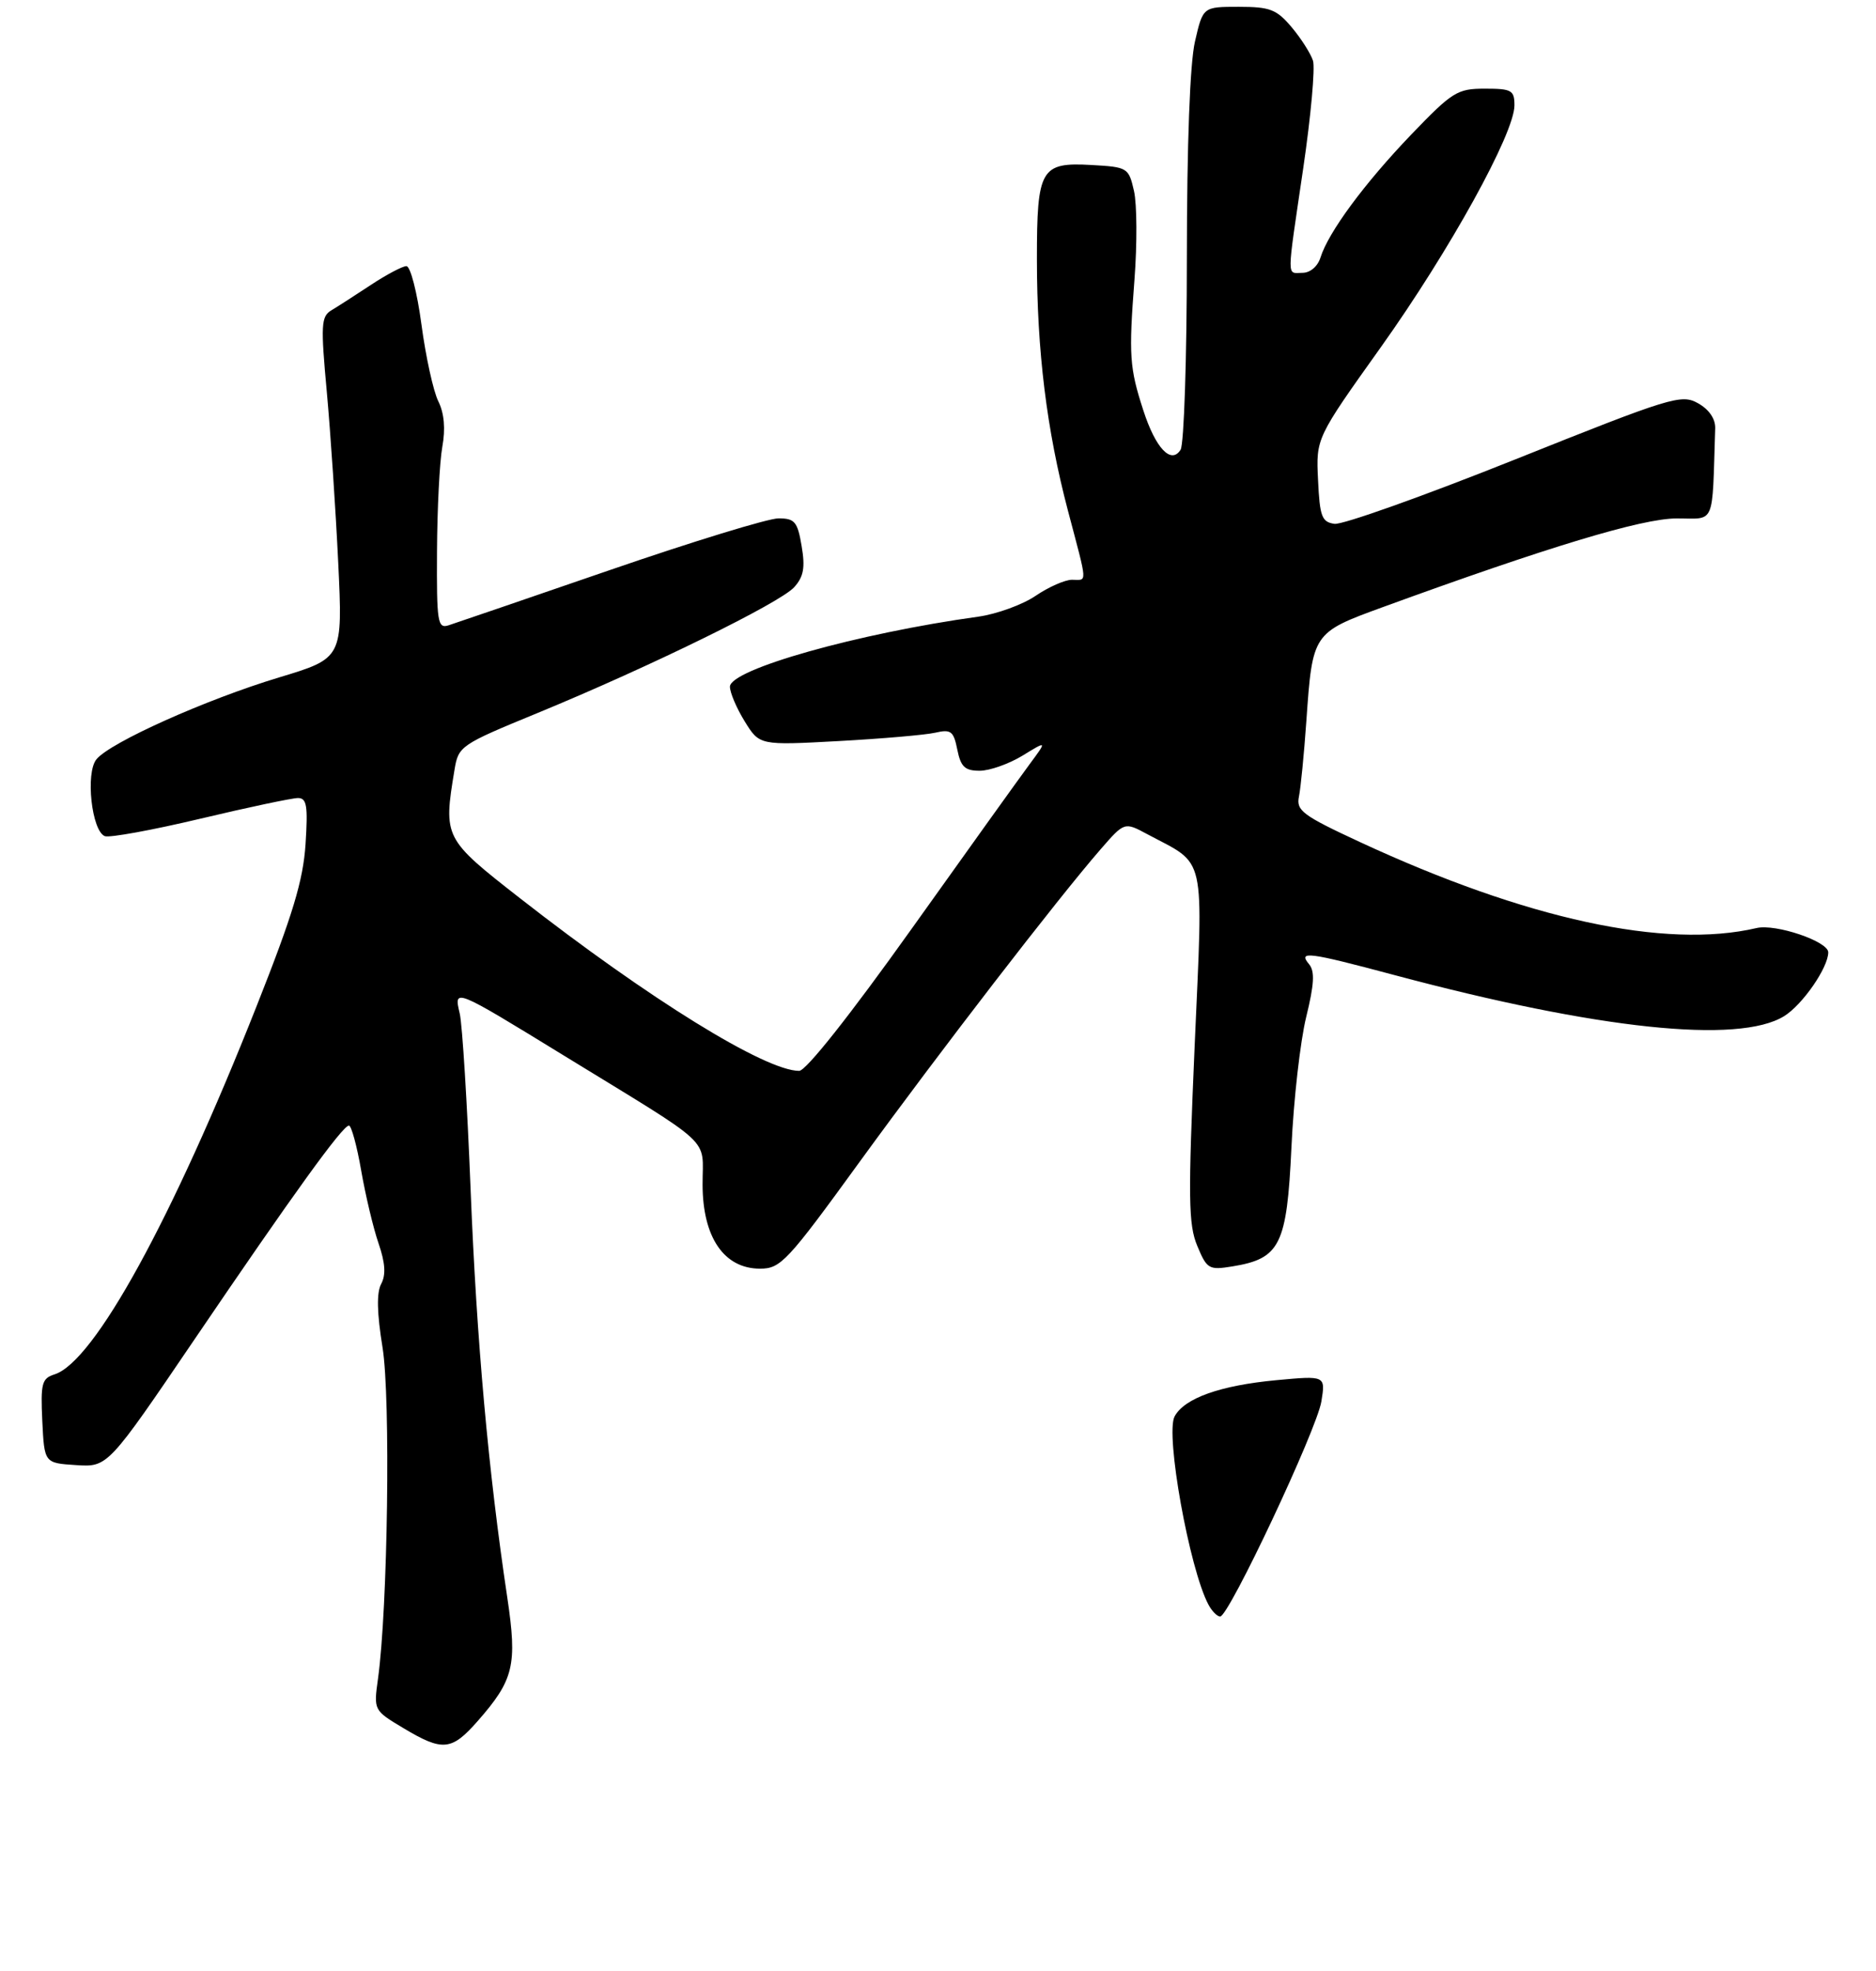 <?xml version="1.0" encoding="UTF-8" standalone="no"?>
<!DOCTYPE svg PUBLIC "-//W3C//DTD SVG 1.1//EN" "http://www.w3.org/Graphics/SVG/1.1/DTD/svg11.dtd" >
<svg xmlns="http://www.w3.org/2000/svg" xmlns:xlink="http://www.w3.org/1999/xlink" version="1.1" viewBox="0 0 275 289">
 <g >
 <path fill="currentColor"
d=" M 70.02 252.33 C 75.33 246.28 75.84 244.13 74.36 234.20 C 71.59 215.72 69.87 196.61 68.99 174.50 C 68.49 161.85 67.77 150.19 67.39 148.59 C 66.51 144.85 66.50 144.84 82.63 154.74 C 105.06 168.50 102.97 166.56 102.99 173.67 C 103.00 181.41 106.14 186.00 111.41 186.00 C 114.44 186.00 115.39 184.98 126.07 170.26 C 137.70 154.25 155.05 131.74 161.35 124.50 C 164.83 120.50 164.83 120.50 168.16 122.29 C 176.92 126.98 176.38 124.55 175.12 153.38 C 174.15 175.71 174.20 179.54 175.51 182.67 C 176.92 186.06 177.21 186.23 180.65 185.67 C 187.66 184.53 188.64 182.55 189.31 168.21 C 189.63 161.22 190.61 152.63 191.47 149.12 C 192.65 144.31 192.76 142.41 191.90 141.37 C 190.24 139.38 191.69 139.56 204.42 142.96 C 234.25 150.93 254.86 153.10 261.53 148.98 C 264.23 147.31 268.00 141.86 268.00 139.62 C 268.00 138.02 260.30 135.41 257.50 136.06 C 244.11 139.19 223.73 134.77 199.34 123.45 C 190.94 119.55 189.99 118.84 190.41 116.79 C 190.67 115.53 191.16 110.52 191.50 105.66 C 192.40 92.81 192.43 92.76 202.68 89.02 C 226.92 80.18 240.67 76.02 245.75 76.01 C 251.54 76.00 250.96 77.35 251.43 62.79 C 251.47 61.40 250.53 60.03 248.91 59.12 C 246.46 57.75 245.01 58.19 222.03 67.39 C 208.67 72.73 196.78 76.97 195.62 76.80 C 193.76 76.54 193.46 75.74 193.21 70.37 C 192.91 64.24 192.91 64.24 202.44 50.87 C 212.51 36.73 222.00 19.55 222.00 15.45 C 222.00 13.23 221.60 13.00 217.66 13.00 C 213.62 13.00 212.90 13.45 206.85 19.75 C 200.00 26.90 194.74 34.03 193.57 37.75 C 193.16 39.06 192.06 40.00 190.93 40.00 C 188.59 40.00 188.58 41.41 191.04 24.66 C 192.16 17.04 192.80 9.95 192.47 8.90 C 192.13 7.85 190.73 5.64 189.34 3.99 C 187.13 1.37 186.17 1.00 181.58 1.00 C 176.34 1.00 176.34 1.00 175.17 6.08 C 174.43 9.27 173.99 21.05 173.98 37.83 C 173.98 52.50 173.56 65.15 173.06 65.94 C 171.67 68.13 169.40 65.73 167.60 60.17 C 165.57 53.93 165.45 52.11 166.30 41.00 C 166.70 35.77 166.67 29.93 166.23 28.00 C 165.45 24.58 165.30 24.49 159.99 24.19 C 152.56 23.77 152.00 24.73 152.00 37.97 C 152.00 51.44 153.43 63.03 156.54 74.84 C 159.48 85.98 159.42 85.00 157.14 85.00 C 156.12 85.00 153.71 86.06 151.80 87.36 C 149.88 88.66 146.11 90.03 143.41 90.41 C 125.77 92.85 107.00 98.14 107.00 100.68 C 107.00 101.55 107.98 103.84 109.17 105.77 C 111.34 109.28 111.34 109.28 122.92 108.65 C 129.29 108.30 135.67 107.75 137.11 107.42 C 139.40 106.89 139.79 107.19 140.33 109.91 C 140.84 112.43 141.44 113.00 143.61 113.00 C 145.07 113.00 147.89 112.00 149.88 110.79 C 153.50 108.57 153.50 108.57 150.93 112.04 C 149.52 113.94 141.71 124.84 133.58 136.25 C 124.57 148.89 118.15 157.00 117.15 157.00 C 112.18 157.00 95.15 146.47 76.25 131.71 C 65.07 122.98 64.98 122.81 66.62 112.90 C 67.20 109.37 67.43 109.21 78.86 104.51 C 95.31 97.73 114.33 88.40 116.42 86.09 C 117.80 84.56 118.05 83.23 117.51 80.06 C 116.91 76.48 116.50 76.00 114.11 76.00 C 112.62 76.00 101.52 79.40 89.45 83.56 C 77.38 87.72 66.71 91.37 65.75 91.68 C 64.15 92.19 64.00 91.25 64.06 80.87 C 64.09 74.61 64.44 67.70 64.84 65.50 C 65.32 62.86 65.12 60.59 64.25 58.83 C 63.52 57.36 62.41 52.30 61.78 47.58 C 61.15 42.85 60.16 39.01 59.57 39.02 C 58.98 39.03 56.64 40.27 54.37 41.77 C 52.10 43.27 49.49 44.95 48.57 45.50 C 47.07 46.40 47.00 47.63 47.91 57.50 C 48.46 63.55 49.21 74.80 49.58 82.50 C 50.25 96.50 50.25 96.50 40.87 99.33 C 30.21 102.55 16.16 108.84 14.14 111.32 C 12.50 113.31 13.44 121.85 15.37 122.59 C 16.05 122.85 22.35 121.70 29.37 120.03 C 36.39 118.36 42.82 117.00 43.68 117.00 C 44.97 117.00 45.15 118.13 44.79 123.75 C 44.44 129.08 42.93 134.08 37.62 147.50 C 25.24 178.83 13.81 199.66 7.99 201.50 C 6.13 202.09 5.94 202.82 6.20 208.33 C 6.50 214.50 6.50 214.50 11.15 214.80 C 15.80 215.10 15.80 215.10 28.56 196.30 C 42.99 175.04 50.20 165.05 51.15 165.02 C 51.50 165.01 52.32 167.99 52.95 171.64 C 53.59 175.30 54.73 180.10 55.50 182.32 C 56.47 185.15 56.59 186.90 55.88 188.23 C 55.19 189.51 55.25 192.48 56.08 197.58 C 57.27 204.99 56.85 235.72 55.41 246.12 C 54.77 250.74 54.77 250.75 59.13 253.36 C 64.89 256.81 66.19 256.69 70.02 252.33 Z  M 177.14 235.25 C 174.35 230.01 170.80 210.26 172.18 207.67 C 173.61 204.99 178.87 203.12 187.09 202.35 C 194.31 201.68 194.31 201.68 193.70 205.46 C 193.03 209.60 180.14 237.00 178.86 237.00 C 178.43 237.00 177.65 236.21 177.14 235.25 Z "/>
</g>
</svg>